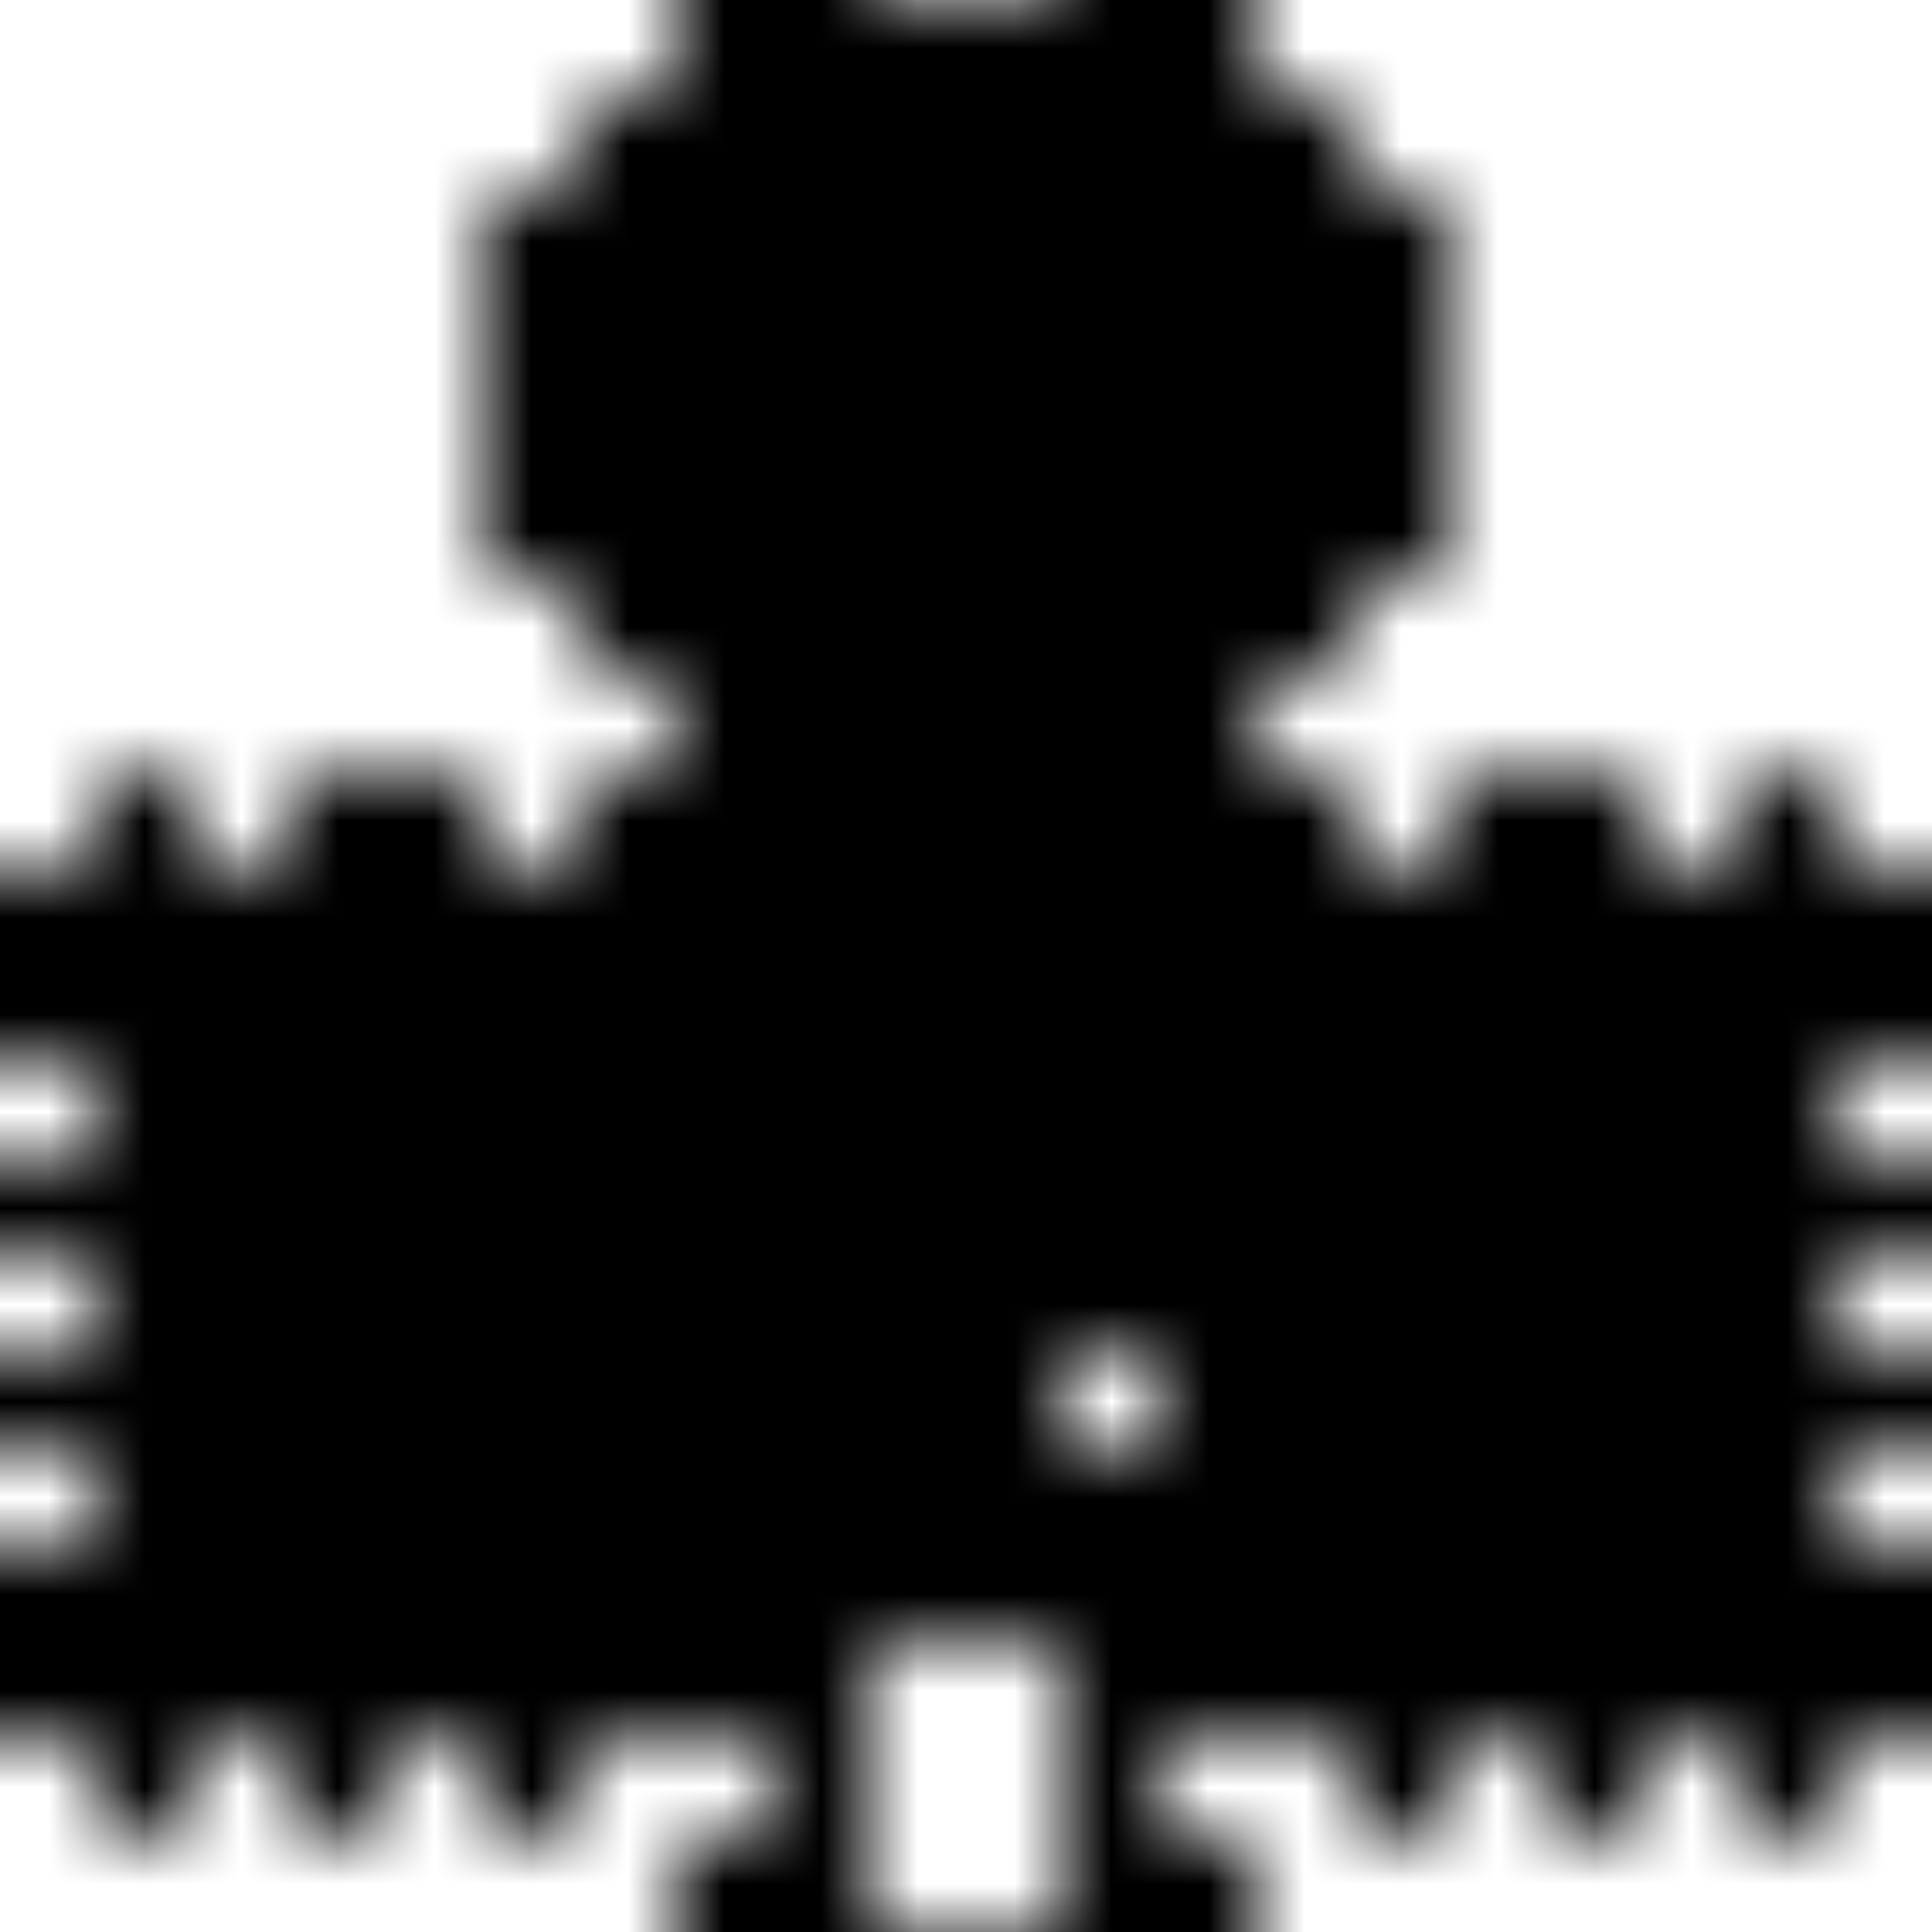 <svg xmlns="http://www.w3.org/2000/svg" version="1.1" xmlns:xlink="http://www.w3.org/1999/xlink" xmlns:svgjs="http://svgjs.dev/svgjs" viewBox="0 0 800 800" preserveAspectRatio="xMidYMid slice"><defs><pattern id="pppixelate-pattern" width="20" height="20" patternUnits="userSpaceOnUse" patternTransform="translate(0 0) scale(40) rotate(0)" shape-rendering="crispEdges">
    <rect width="1" height="1" x="7" y="0" fill="hsl(50, 98%, 50%)"></rect><rect width="1" height="1" x="8" y="0" fill="hsl(50, 98%, 50%)"></rect><rect width="1" height="1" x="9" y="0" fill="hsl(50, 98%, 50%)"></rect><rect width="1" height="1" x="10" y="0" fill="hsl(50, 98%, 50%)"></rect><rect width="1" height="1" x="11" y="0" fill="hsl(50, 98%, 50%)"></rect><rect width="1" height="1" x="12" y="0" fill="hsl(50, 98%, 50%)"></rect><rect width="1" height="1" x="6" y="1" fill="hsl(50, 98%, 50%)"></rect><rect width="1" height="1" x="7" y="1" fill="hsl(28, 100%, 71%)"></rect><rect width="1" height="1" x="8" y="1" fill="hsl(28, 100%, 71%)"></rect><rect width="1" height="1" x="9" y="1" fill="hsl(50, 98%, 50%)"></rect><rect width="1" height="1" x="10" y="1" fill="hsl(50, 98%, 50%)"></rect><rect width="1" height="1" x="11" y="1" fill="hsl(28, 100%, 71%)"></rect><rect width="1" height="1" x="12" y="1" fill="hsl(28, 100%, 71%)"></rect><rect width="1" height="1" x="13" y="1" fill="hsl(50, 98%, 50%)"></rect><rect width="1" height="1" x="5" y="2" fill="hsl(50, 98%, 50%)"></rect><rect width="1" height="1" x="6" y="2" fill="hsl(28, 100%, 71%)"></rect><rect width="1" height="1" x="7" y="2" fill="hsl(28, 100%, 71%)"></rect><rect width="1" height="1" x="8" y="2" fill="hsl(28, 100%, 71%)"></rect><rect width="1" height="1" x="9" y="2" fill="hsl(28, 100%, 71%)"></rect><rect width="1" height="1" x="10" y="2" fill="hsl(28, 100%, 71%)"></rect><rect width="1" height="1" x="11" y="2" fill="hsl(28, 100%, 71%)"></rect><rect width="1" height="1" x="12" y="2" fill="hsl(28, 100%, 71%)"></rect><rect width="1" height="1" x="13" y="2" fill="hsl(28, 100%, 71%)"></rect><rect width="1" height="1" x="14" y="2" fill="hsl(50, 98%, 50%)"></rect><rect width="1" height="1" x="5" y="3" fill="hsl(50, 98%, 50%)"></rect><rect width="1" height="1" x="6" y="3" fill="hsl(0, 0%, 100%)"></rect><rect width="1" height="1" x="7" y="3" fill="hsla(0, 100%, 50%, 1.00)"></rect><rect width="1" height="1" x="8" y="3" fill="hsla(0, 100%, 50%, 1.00)"></rect><rect width="1" height="1" x="9" y="3" fill="hsl(28, 100%, 71%)"></rect><rect width="1" height="1" x="10" y="3" fill="hsl(28, 100%, 71%)"></rect><rect width="1" height="1" x="11" y="3" fill="hsla(0, 100%, 50%, 1.00)"></rect><rect width="1" height="1" x="12" y="3" fill="hsla(0, 100%, 50%, 1.00)"></rect><rect width="1" height="1" x="13" y="3" fill="hsl(0, 0%, 100%)"></rect><rect width="1" height="1" x="14" y="3" fill="hsl(50, 98%, 50%)"></rect><rect width="1" height="1" x="5" y="4" fill="hsl(0, 0%, 0%)"></rect><rect width="1" height="1" x="6" y="4" fill="hsl(28, 100%, 71%)"></rect><rect width="1" height="1" x="7" y="4" fill="hsla(0, 100%, 50%, 1.00)"></rect><rect width="1" height="1" x="8" y="4" fill="hsla(0, 100%, 50%, 1.00)"></rect><rect width="1" height="1" x="9" y="4" fill="hsl(0, 0%, 100%)"></rect><rect width="1" height="1" x="10" y="4" fill="hsl(0, 0%, 100%)"></rect><rect width="1" height="1" x="11" y="4" fill="hsla(0, 100%, 50%, 1.00)"></rect><rect width="1" height="1" x="12" y="4" fill="hsla(0, 100%, 50%, 1.00)"></rect><rect width="1" height="1" x="13" y="4" fill="hsl(28, 100%, 71%)"></rect><rect width="1" height="1" x="14" y="4" fill="hsl(0, 0%, 0%)"></rect><rect width="1" height="1" x="5" y="5" fill="hsl(0, 0%, 0%)"></rect><rect width="1" height="1" x="6" y="5" fill="hsl(28, 100%, 71%)"></rect><rect width="1" height="1" x="7" y="5" fill="hsl(28, 100%, 71%)"></rect><rect width="1" height="1" x="8" y="5" fill="hsl(28, 100%, 71%)"></rect><rect width="1" height="1" x="9" y="5" fill="hsl(28, 100%, 71%)"></rect><rect width="1" height="1" x="10" y="5" fill="hsl(28, 100%, 71%)"></rect><rect width="1" height="1" x="11" y="5" fill="hsl(28, 100%, 71%)"></rect><rect width="1" height="1" x="12" y="5" fill="hsl(28, 100%, 71%)"></rect><rect width="1" height="1" x="13" y="5" fill="hsl(28, 100%, 71%)"></rect><rect width="1" height="1" x="14" y="5" fill="hsl(0, 0%, 0%)"></rect><rect width="1" height="1" x="6" y="6" fill="hsl(0, 0%, 0%)"></rect><rect width="1" height="1" x="7" y="6" fill="hsl(28, 100%, 71%)"></rect><rect width="1" height="1" x="8" y="6" fill="hsl(28, 100%, 71%)"></rect><rect width="1" height="1" x="9" y="6" fill="hsl(28, 100%, 71%)"></rect><rect width="1" height="1" x="10" y="6" fill="hsl(28, 100%, 71%)"></rect><rect width="1" height="1" x="11" y="6" fill="hsl(28, 100%, 71%)"></rect><rect width="1" height="1" x="12" y="6" fill="hsl(28, 100%, 71%)"></rect><rect width="1" height="1" x="13" y="6" fill="hsl(0, 0%, 0%)"></rect><rect width="1" height="1" x="7" y="7" fill="hsl(0, 0%, 0%)"></rect><rect width="1" height="1" x="8" y="7" fill="hsl(28, 100%, 71%)"></rect><rect width="1" height="1" x="9" y="7" fill="hsl(0, 0%, 100%)"></rect><rect width="1" height="1" x="10" y="7" fill="hsl(0, 0%, 100%)"></rect><rect width="1" height="1" x="11" y="7" fill="hsl(28, 100%, 71%)"></rect><rect width="1" height="1" x="12" y="7" fill="hsl(0, 0%, 0%)"></rect><rect width="1" height="1" x="1" y="8" fill="hsl(0, 0%, 0%)"></rect><rect width="1" height="1" x="3" y="8" fill="hsl(0, 0%, 0%)"></rect><rect width="1" height="1" x="4" y="8" fill="hsl(0, 0%, 0%)"></rect><rect width="1" height="1" x="6" y="8" fill="hsl(0, 0%, 0%)"></rect><rect width="1" height="1" x="7" y="8" fill="hsl(335, 77%, 50%)"></rect><rect width="1" height="1" x="8" y="8" fill="hsl(0, 0%, 0%)"></rect><rect width="1" height="1" x="9" y="8" fill="hsl(28, 100%, 71%)"></rect><rect width="1" height="1" x="10" y="8" fill="hsl(28, 100%, 71%)"></rect><rect width="1" height="1" x="11" y="8" fill="hsl(0, 0%, 0%)"></rect><rect width="1" height="1" x="12" y="8" fill="hsl(335, 77%, 50%)"></rect><rect width="1" height="1" x="13" y="8" fill="hsl(0, 0%, 0%)"></rect><rect width="1" height="1" x="15" y="8" fill="hsl(0, 0%, 0%)"></rect><rect width="1" height="1" x="16" y="8" fill="hsl(0, 0%, 0%)"></rect><rect width="1" height="1" x="18" y="8" fill="hsl(0, 0%, 0%)"></rect><rect width="1" height="1" x="0" y="9" fill="hsl(0, 0%, 0%)"></rect><rect width="1" height="1" x="1" y="9" fill="hsl(335, 77%, 50%)"></rect><rect width="1" height="1" x="2" y="9" fill="hsl(0, 0%, 0%)"></rect><rect width="1" height="1" x="3" y="9" fill="hsl(335, 77%, 50%)"></rect><rect width="1" height="1" x="4" y="9" fill="hsl(335, 77%, 50%)"></rect><rect width="1" height="1" x="5" y="9" fill="hsl(0, 0%, 0%)"></rect><rect width="1" height="1" x="6" y="9" fill="hsl(335, 77%, 50%)"></rect><rect width="1" height="1" x="7" y="9" fill="hsl(335, 77%, 50%)"></rect><rect width="1" height="1" x="8" y="9" fill="hsl(335, 77%, 50%)"></rect><rect width="1" height="1" x="9" y="9" fill="hsl(0, 0%, 0%)"></rect><rect width="1" height="1" x="10" y="9" fill="hsl(0, 0%, 0%)"></rect><rect width="1" height="1" x="11" y="9" fill="hsl(335, 77%, 50%)"></rect><rect width="1" height="1" x="12" y="9" fill="hsl(335, 77%, 50%)"></rect><rect width="1" height="1" x="13" y="9" fill="hsl(335, 77%, 50%)"></rect><rect width="1" height="1" x="14" y="9" fill="hsl(0, 0%, 0%)"></rect><rect width="1" height="1" x="15" y="9" fill="hsl(335, 77%, 50%)"></rect><rect width="1" height="1" x="16" y="9" fill="hsl(335, 77%, 50%)"></rect><rect width="1" height="1" x="17" y="9" fill="hsl(0, 0%, 0%)"></rect><rect width="1" height="1" x="18" y="9" fill="hsl(335, 77%, 50%)"></rect><rect width="1" height="1" x="19" y="9" fill="hsl(0, 0%, 0%)"></rect><rect width="1" height="1" x="0" y="10" fill="hsl(0, 0%, 0%)"></rect><rect width="1" height="1" x="1" y="10" fill="hsl(335, 77%, 50%)"></rect><rect width="1" height="1" x="2" y="10" fill="hsl(335, 77%, 50%)"></rect><rect width="1" height="1" x="3" y="10" fill="hsl(335, 77%, 50%)"></rect><rect width="1" height="1" x="4" y="10" fill="hsl(335, 77%, 50%)"></rect><rect width="1" height="1" x="5" y="10" fill="hsl(335, 77%, 50%)"></rect><rect width="1" height="1" x="6" y="10" fill="hsl(335, 77%, 50%)"></rect><rect width="1" height="1" x="7" y="10" fill="hsl(335, 77%, 50%)"></rect><rect width="1" height="1" x="8" y="10" fill="hsl(28, 100%, 71%)"></rect><rect width="1" height="1" x="9" y="10" fill="hsl(28, 100%, 71%)"></rect><rect width="1" height="1" x="10" y="10" fill="hsl(28, 100%, 71%)"></rect><rect width="1" height="1" x="11" y="10" fill="hsl(28, 100%, 71%)"></rect><rect width="1" height="1" x="12" y="10" fill="hsl(335, 77%, 50%)"></rect><rect width="1" height="1" x="13" y="10" fill="hsl(335, 77%, 50%)"></rect><rect width="1" height="1" x="14" y="10" fill="hsl(335, 77%, 50%)"></rect><rect width="1" height="1" x="15" y="10" fill="hsl(335, 77%, 50%)"></rect><rect width="1" height="1" x="16" y="10" fill="hsl(335, 77%, 50%)"></rect><rect width="1" height="1" x="17" y="10" fill="hsl(335, 77%, 50%)"></rect><rect width="1" height="1" x="18" y="10" fill="hsl(335, 77%, 50%)"></rect><rect width="1" height="1" x="19" y="10" fill="hsl(0, 0%, 0%)"></rect><rect width="1" height="1" x="1" y="11" fill="hsl(0, 0%, 0%)"></rect><rect width="1" height="1" x="2" y="11" fill="hsl(335, 77%, 50%)"></rect><rect width="1" height="1" x="3" y="11" fill="hsl(335, 77%, 50%)"></rect><rect width="1" height="1" x="4" y="11" fill="hsl(0, 0%, 100%)"></rect><rect width="1" height="1" x="5" y="11" fill="hsl(0, 0%, 100%)"></rect><rect width="1" height="1" x="6" y="11" fill="hsl(0, 0%, 100%)"></rect><rect width="1" height="1" x="7" y="11" fill="hsl(0, 0%, 100%)"></rect><rect width="1" height="1" x="8" y="11" fill="hsl(28, 100%, 71%)"></rect><rect width="1" height="1" x="9" y="11" fill="hsl(28, 100%, 71%)"></rect><rect width="1" height="1" x="10" y="11" fill="hsl(28, 100%, 71%)"></rect><rect width="1" height="1" x="11" y="11" fill="hsl(28, 100%, 71%)"></rect><rect width="1" height="1" x="12" y="11" fill="hsl(0, 0%, 100%)"></rect><rect width="1" height="1" x="13" y="11" fill="hsl(0, 0%, 100%)"></rect><rect width="1" height="1" x="14" y="11" fill="hsl(0, 0%, 100%)"></rect><rect width="1" height="1" x="15" y="11" fill="hsl(0, 0%, 100%)"></rect><rect width="1" height="1" x="16" y="11" fill="hsl(335, 77%, 50%)"></rect><rect width="1" height="1" x="17" y="11" fill="hsl(335, 77%, 50%)"></rect><rect width="1" height="1" x="18" y="11" fill="hsl(0, 0%, 0%)"></rect><rect width="1" height="1" x="0" y="12" fill="hsl(0, 0%, 0%)"></rect><rect width="1" height="1" x="1" y="12" fill="hsl(335, 77%, 50%)"></rect><rect width="1" height="1" x="2" y="12" fill="hsl(335, 77%, 50%)"></rect><rect width="1" height="1" x="3" y="12" fill="hsl(335, 77%, 50%)"></rect><rect width="1" height="1" x="4" y="12" fill="hsl(0, 0%, 100%)"></rect><rect width="1" height="1" x="5" y="12" fill="hsl(0, 0%, 100%)"></rect><rect width="1" height="1" x="6" y="12" fill="hsl(335, 77%, 50%)"></rect><rect width="1" height="1" x="7" y="12" fill="hsl(0, 0%, 100%)"></rect><rect width="1" height="1" x="8" y="12" fill="hsl(0, 0%, 100%)"></rect><rect width="1" height="1" x="9" y="12" fill="hsl(28, 100%, 71%)"></rect><rect width="1" height="1" x="10" y="12" fill="hsl(28, 100%, 71%)"></rect><rect width="1" height="1" x="11" y="12" fill="hsl(0, 0%, 100%)"></rect><rect width="1" height="1" x="12" y="12" fill="hsl(0, 0%, 100%)"></rect><rect width="1" height="1" x="13" y="12" fill="hsl(335, 77%, 50%)"></rect><rect width="1" height="1" x="14" y="12" fill="hsl(0, 0%, 100%)"></rect><rect width="1" height="1" x="15" y="12" fill="hsl(0, 0%, 100%)"></rect><rect width="1" height="1" x="16" y="12" fill="hsl(335, 77%, 50%)"></rect><rect width="1" height="1" x="17" y="12" fill="hsl(335, 77%, 50%)"></rect><rect width="1" height="1" x="18" y="12" fill="hsl(335, 77%, 50%)"></rect><rect width="1" height="1" x="19" y="12" fill="hsl(0, 0%, 0%)"></rect><rect width="1" height="1" x="1" y="13" fill="hsl(0, 0%, 0%)"></rect><rect width="1" height="1" x="2" y="13" fill="hsl(335, 77%, 50%)"></rect><rect width="1" height="1" x="3" y="13" fill="hsl(335, 77%, 50%)"></rect><rect width="1" height="1" x="4" y="13" fill="hsl(0, 0%, 100%)"></rect><rect width="1" height="1" x="5" y="13" fill="hsl(335, 77%, 50%)"></rect><rect width="1" height="1" x="6" y="13" fill="hsl(335, 77%, 50%)"></rect><rect width="1" height="1" x="7" y="13" fill="hsl(0, 0%, 100%)"></rect><rect width="1" height="1" x="8" y="13" fill="hsl(0, 0%, 100%)"></rect><rect width="1" height="1" x="9" y="13" fill="hsl(28, 100%, 71%)"></rect><rect width="1" height="1" x="10" y="13" fill="hsl(28, 100%, 71%)"></rect><rect width="1" height="1" x="11" y="13" fill="hsl(0, 0%, 100%)"></rect><rect width="1" height="1" x="12" y="13" fill="hsl(0, 0%, 100%)"></rect><rect width="1" height="1" x="13" y="13" fill="hsl(335, 77%, 50%)"></rect><rect width="1" height="1" x="14" y="13" fill="hsl(335, 77%, 50%)"></rect><rect width="1" height="1" x="15" y="13" fill="hsl(0, 0%, 100%)"></rect><rect width="1" height="1" x="16" y="13" fill="hsl(335, 77%, 50%)"></rect><rect width="1" height="1" x="17" y="13" fill="hsl(335, 77%, 50%)"></rect><rect width="1" height="1" x="18" y="13" fill="hsl(0, 0%, 0%)"></rect><rect width="1" height="1" x="0" y="14" fill="hsl(0, 0%, 0%)"></rect><rect width="1" height="1" x="1" y="14" fill="hsl(335, 77%, 50%)"></rect><rect width="1" height="1" x="2" y="14" fill="hsl(335, 77%, 50%)"></rect><rect width="1" height="1" x="3" y="14" fill="hsl(335, 77%, 50%)"></rect><rect width="1" height="1" x="4" y="14" fill="hsl(0, 0%, 100%)"></rect><rect width="1" height="1" x="5" y="14" fill="hsl(335, 77%, 50%)"></rect><rect width="1" height="1" x="6" y="14" fill="hsl(335, 77%, 50%)"></rect><rect width="1" height="1" x="7" y="14" fill="hsl(335, 77%, 50%)"></rect><rect width="1" height="1" x="8" y="14" fill="hsl(0, 0%, 100%)"></rect><rect width="1" height="1" x="9" y="14" fill="hsl(0, 0%, 0%)"></rect><rect width="1" height="1" x="10" y="14" fill="hsl(0, 0%, 0%)"></rect><rect width="1" height="1" x="12" y="14" fill="hsl(335, 77%, 50%)"></rect><rect width="1" height="1" x="13" y="14" fill="hsl(335, 77%, 50%)"></rect><rect width="1" height="1" x="14" y="14" fill="hsl(335, 77%, 50%)"></rect><rect width="1" height="1" x="15" y="14" fill="hsl(0, 0%, 100%)"></rect><rect width="1" height="1" x="16" y="14" fill="hsl(335, 77%, 50%)"></rect><rect width="1" height="1" x="17" y="14" fill="hsl(335, 77%, 50%)"></rect><rect width="1" height="1" x="18" y="14" fill="hsl(335, 77%, 50%)"></rect><rect width="1" height="1" x="19" y="14" fill="hsl(0, 0%, 0%)"></rect><rect width="1" height="1" x="1" y="15" fill="hsl(0, 0%, 0%)"></rect><rect width="1" height="1" x="2" y="15" fill="hsl(335, 77%, 50%)"></rect><rect width="1" height="1" x="3" y="15" fill="hsl(335, 77%, 50%)"></rect><rect width="1" height="1" x="4" y="15" fill="hsl(28, 100%, 71%)"></rect><rect width="1" height="1" x="5" y="15" fill="hsl(335, 77%, 50%)"></rect><rect width="1" height="1" x="6" y="15" fill="hsl(335, 77%, 50%)"></rect><rect width="1" height="1" x="7" y="15" fill="hsl(335, 77%, 50%)"></rect><rect width="1" height="1" x="8" y="15" fill="hsl(0, 0%, 100%)"></rect><rect width="1" height="1" x="9" y="15" fill="hsl(28, 100%, 71%)"></rect><rect width="1" height="1" x="10" y="15" fill="hsl(28, 100%, 71%)"></rect><rect width="1" height="1" x="11" y="15" fill="hsl(0, 0%, 100%)"></rect><rect width="1" height="1" x="12" y="15" fill="hsl(335, 77%, 50%)"></rect><rect width="1" height="1" x="13" y="15" fill="hsl(335, 77%, 50%)"></rect><rect width="1" height="1" x="14" y="15" fill="hsl(335, 77%, 50%)"></rect><rect width="1" height="1" x="15" y="15" fill="hsl(28, 100%, 71%)"></rect><rect width="1" height="1" x="16" y="15" fill="hsl(335, 77%, 50%)"></rect><rect width="1" height="1" x="17" y="15" fill="hsl(335, 77%, 50%)"></rect><rect width="1" height="1" x="18" y="15" fill="hsl(0, 0%, 0%)"></rect><rect width="1" height="1" x="0" y="16" fill="hsl(0, 0%, 0%)"></rect><rect width="1" height="1" x="1" y="16" fill="hsl(335, 77%, 50%)"></rect><rect width="1" height="1" x="2" y="16" fill="hsl(335, 77%, 50%)"></rect><rect width="1" height="1" x="3" y="16" fill="hsl(335, 77%, 50%)"></rect><rect width="1" height="1" x="4" y="16" fill="hsl(335, 77%, 50%)"></rect><rect width="1" height="1" x="5" y="16" fill="hsl(335, 77%, 50%)"></rect><rect width="1" height="1" x="6" y="16" fill="hsl(335, 77%, 50%)"></rect><rect width="1" height="1" x="7" y="16" fill="hsl(335, 77%, 50%)"></rect><rect width="1" height="1" x="8" y="16" fill="hsla(0, 100%, 50%, 1.00)"></rect><rect width="1" height="1" x="9" y="16" fill="hsla(0, 100%, 50%, 1.00)"></rect><rect width="1" height="1" x="10" y="16" fill="hsla(0, 100%, 50%, 1.00)"></rect><rect width="1" height="1" x="11" y="16" fill="hsla(0, 100%, 50%, 1.00)"></rect><rect width="1" height="1" x="12" y="16" fill="hsl(335, 77%, 50%)"></rect><rect width="1" height="1" x="13" y="16" fill="hsl(335, 77%, 50%)"></rect><rect width="1" height="1" x="14" y="16" fill="hsl(335, 77%, 50%)"></rect><rect width="1" height="1" x="15" y="16" fill="hsl(335, 77%, 50%)"></rect><rect width="1" height="1" x="16" y="16" fill="hsl(335, 77%, 50%)"></rect><rect width="1" height="1" x="17" y="16" fill="hsl(335, 77%, 50%)"></rect><rect width="1" height="1" x="18" y="16" fill="hsl(335, 77%, 50%)"></rect><rect width="1" height="1" x="19" y="16" fill="hsl(0, 0%, 0%)"></rect><rect width="1" height="1" x="0" y="17" fill="hsl(0, 0%, 0%)"></rect><rect width="1" height="1" x="1" y="17" fill="hsl(335, 77%, 50%)"></rect><rect width="1" height="1" x="2" y="17" fill="hsl(0, 0%, 0%)"></rect><rect width="1" height="1" x="3" y="17" fill="hsl(335, 77%, 50%)"></rect><rect width="1" height="1" x="4" y="17" fill="hsl(0, 0%, 0%)"></rect><rect width="1" height="1" x="5" y="17" fill="hsl(335, 77%, 50%)"></rect><rect width="1" height="1" x="6" y="17" fill="hsl(0, 0%, 0%)"></rect><rect width="1" height="1" x="7" y="17" fill="hsl(0, 0%, 0%)"></rect><rect width="1" height="1" x="8" y="17" fill="hsla(0, 100%, 50%, 1.00)"></rect><rect width="1" height="1" x="11" y="17" fill="hsla(0, 100%, 50%, 1.00)"></rect><rect width="1" height="1" x="12" y="17" fill="hsl(0, 0%, 0%)"></rect><rect width="1" height="1" x="13" y="17" fill="hsl(0, 0%, 0%)"></rect><rect width="1" height="1" x="14" y="17" fill="hsl(335, 77%, 50%)"></rect><rect width="1" height="1" x="15" y="17" fill="hsl(0, 0%, 0%)"></rect><rect width="1" height="1" x="16" y="17" fill="hsl(335, 77%, 50%)"></rect><rect width="1" height="1" x="17" y="17" fill="hsl(0, 0%, 0%)"></rect><rect width="1" height="1" x="18" y="17" fill="hsl(335, 77%, 50%)"></rect><rect width="1" height="1" x="19" y="17" fill="hsl(0, 0%, 0%)"></rect><rect width="1" height="1" x="1" y="18" fill="hsl(0, 0%, 0%)"></rect><rect width="1" height="1" x="3" y="18" fill="hsl(0, 0%, 0%)"></rect><rect width="1" height="1" x="5" y="18" fill="hsl(0, 0%, 0%)"></rect><rect width="1" height="1" x="8" y="18" fill="hsla(0, 100%, 50%, 1.00)"></rect><rect width="1" height="1" x="11" y="18" fill="hsla(0, 100%, 50%, 1.00)"></rect><rect width="1" height="1" x="14" y="18" fill="hsl(0, 0%, 0%)"></rect><rect width="1" height="1" x="16" y="18" fill="hsl(0, 0%, 0%)"></rect><rect width="1" height="1" x="18" y="18" fill="hsl(0, 0%, 0%)"></rect><rect width="1" height="1" x="7" y="19" fill="hsl(0, 0%, 0%)"></rect><rect width="1" height="1" x="8" y="19" fill="hsl(0, 0%, 0%)"></rect><rect width="1" height="1" x="11" y="19" fill="hsl(0, 0%, 0%)"></rect><rect width="1" height="1" x="12" y="19" fill="hsl(0, 0%, 0%)"></rect>
  </pattern></defs><rect width="100%" height="100%" fill="url(#pppixelate-pattern)"></rect></svg>